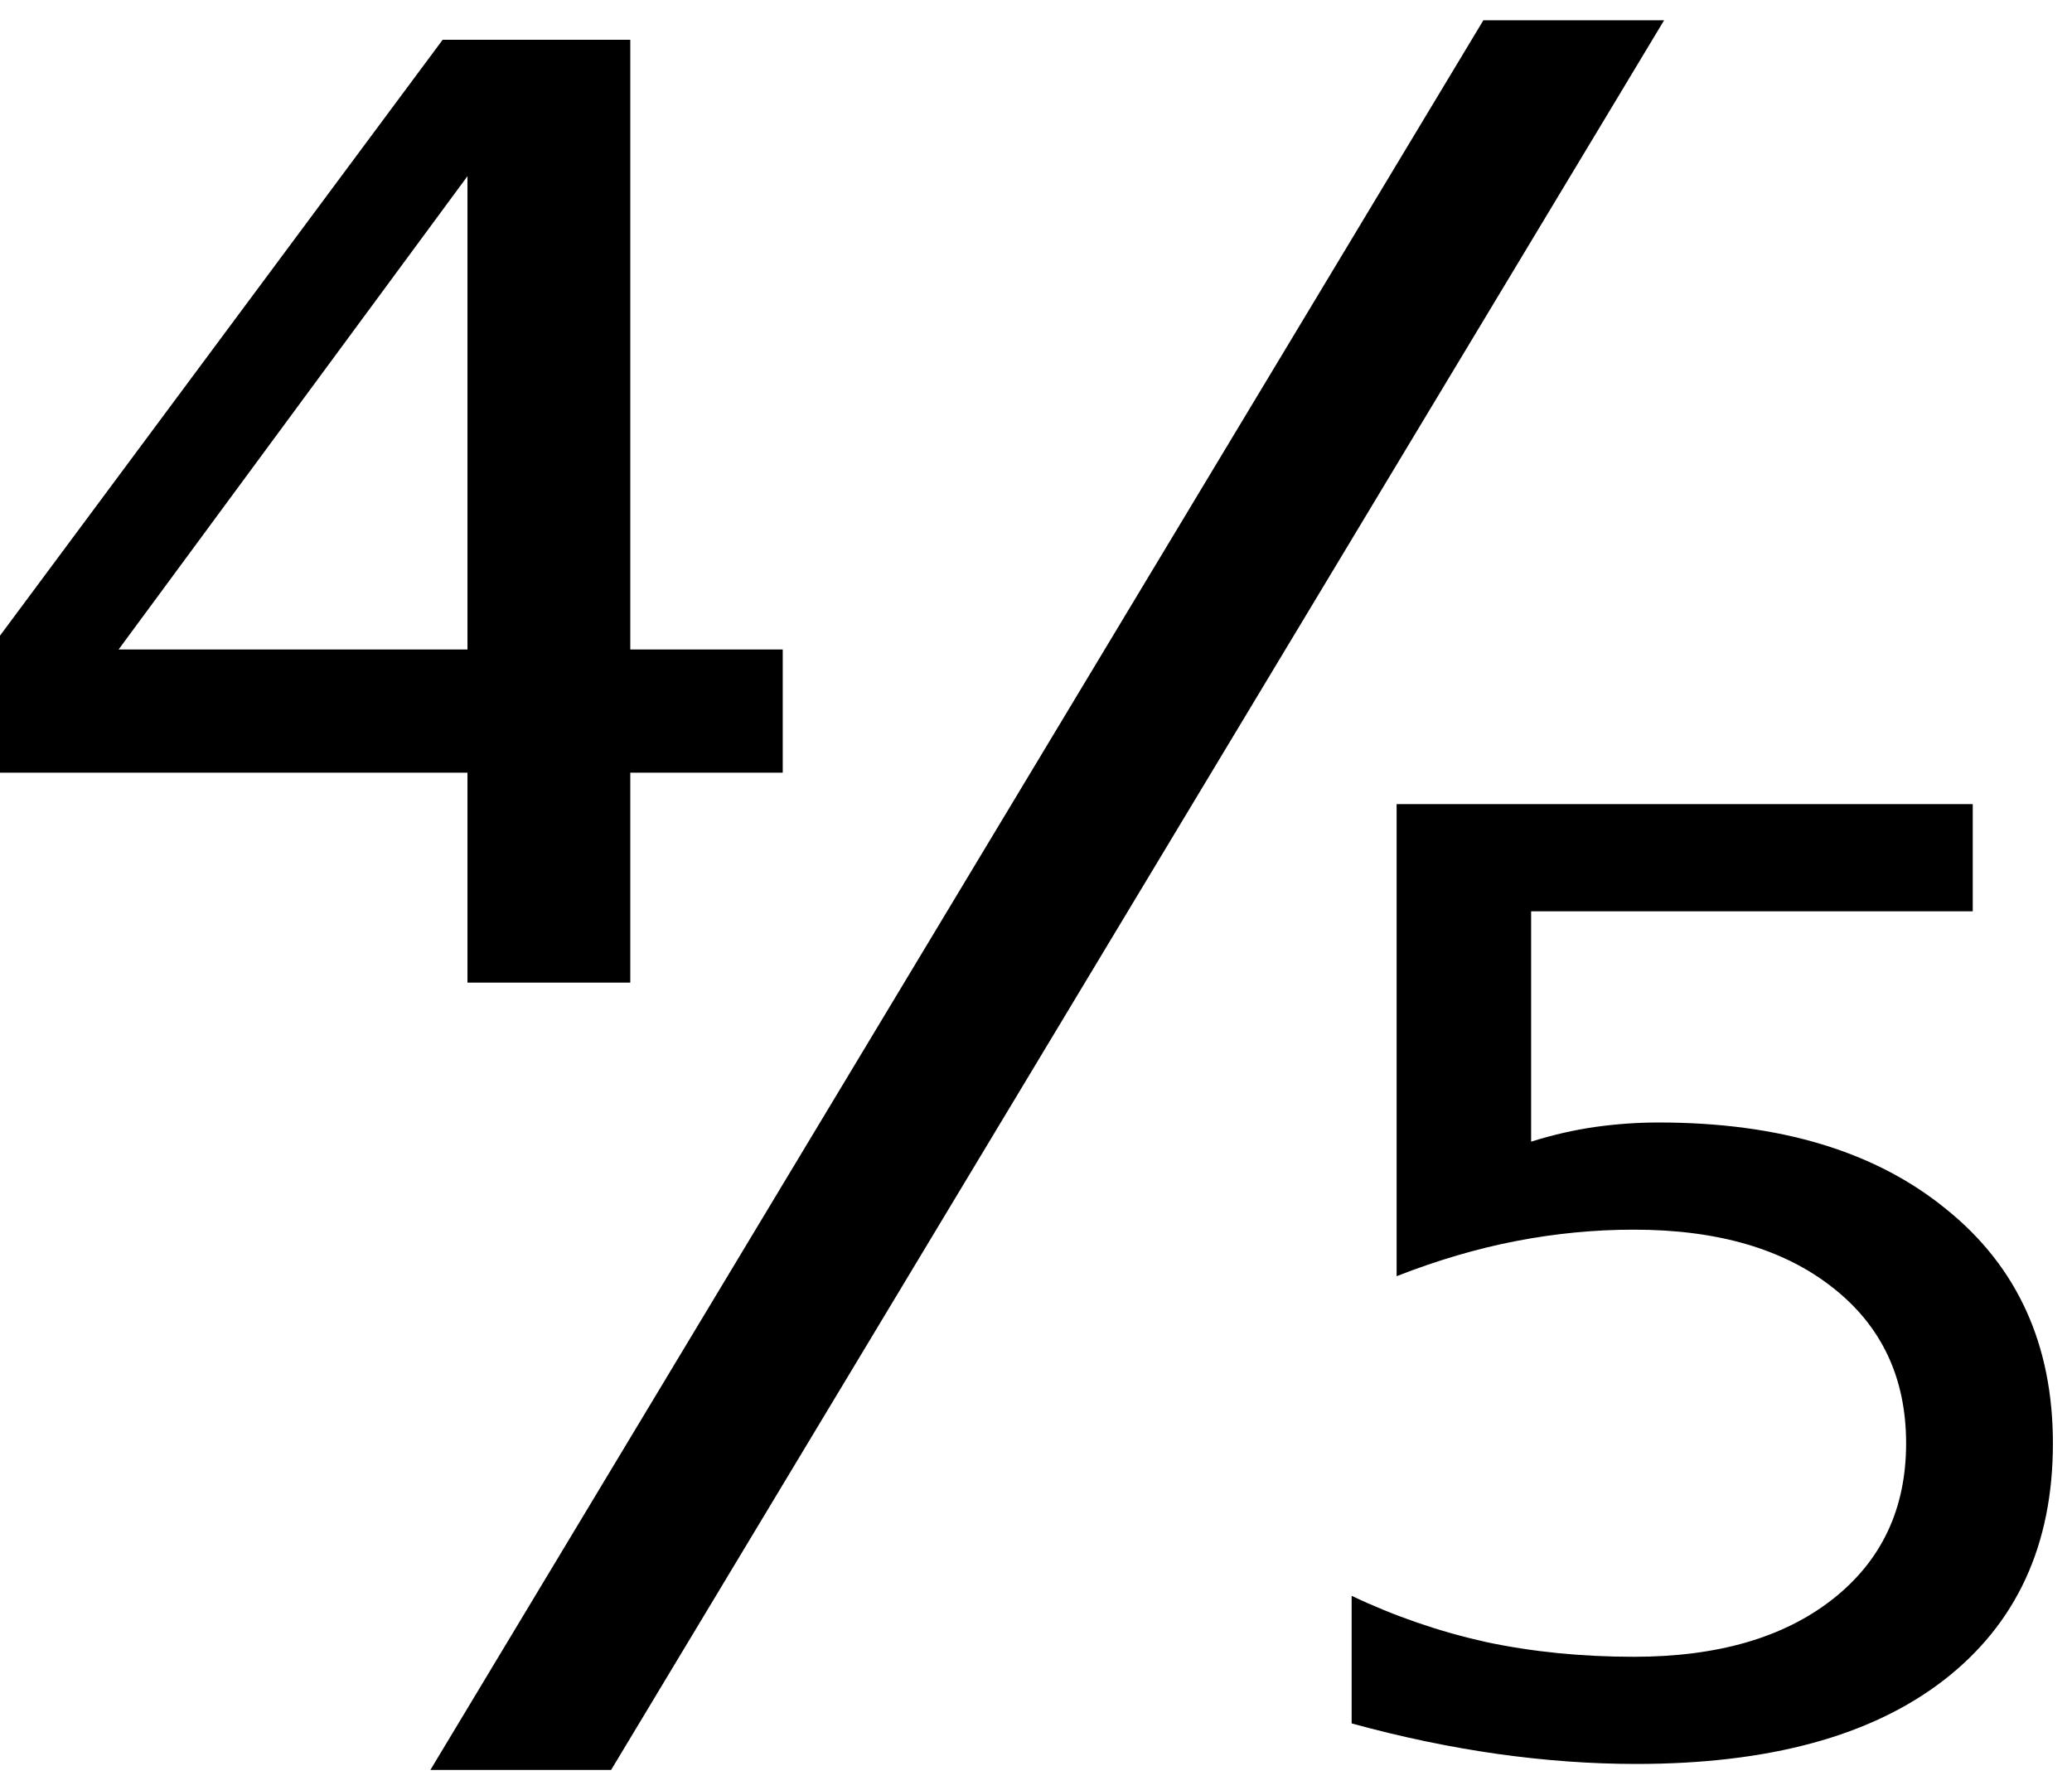 <?xml version="1.0" encoding="UTF-8" standalone="no"?>
<!-- Created with Inkscape (http://www.inkscape.org/) -->

<svg
   xmlns:dc="http://purl.org/dc/elements/1.1/"
   xmlns:cc="http://creativecommons.org/ns#"
   xmlns:rdf="http://www.w3.org/1999/02/22-rdf-syntax-ns#"
   xmlns:svg="http://www.w3.org/2000/svg"
   xmlns="http://www.w3.org/2000/svg"
   xmlns:inkscape="http://www.inkscape.org/namespaces/inkscape"
   version="1.1"
   width="128.75"
   height="111.25"
   id="svg2"
   xml:space="preserve"><defs
     id="defs6" /><g
     transform="matrix(1.25,0,0,-1.25,0,111.25)"
     id="g10"><g
       transform="scale(0.1,0.1)"
       id="g12"><path
         d="M 232.379,802.41 58.949,567.09 l 173.43,0 0,235.32 z m -12.34,67.809 93.281,0 0,-303.129 75.782,0 0,-61.25 -75.782,0 0,-104.371 -80.941,0 0,104.371 -232.5,0 0,67.969 220.16,296.41 z m 517.34,9.691 89.851,0 -523.441,-869.851 -89.84,0 523.43,869.851 z m -43.117,-389.691 286.398,0 0,-53.278 -219.531,0 0,-114.531 c 10.512,3.32 21.172,5.781 32.031,7.34 10.391,1.449 20.86,2.191 31.41,2.191 60.309,0 108.008,-14.461 143.129,-43.281 35.191,-28.441 52.811,-67.191 52.811,-116.25 0,-50.551 -18.13,-89.808 -54.381,-117.82 -35.93,-27.73 -86.867,-41.559 -152.809,-41.559 -22.422,0 -45.429,1.68 -69.058,5 -23.563,3.359 -47.66,8.359 -72.352,15.16 l 0,63.43 c 21.25,-10.109 43.481,-17.77 66.719,-22.961 23.211,-4.93 47.742,-7.352 73.601,-7.352 41.559,0 74.45,9.531 98.75,28.602 24.372,19.141 36.559,45 36.559,77.5 0,32.57 -12.187,58.43 -36.559,77.5 -24.3,19.141 -57.191,28.75 -98.75,28.75 -19.5,0 -38.992,-1.879 -58.441,-5.629 -19.488,-3.75 -39.34,-9.609 -59.527,-17.5 l 0,234.688 z"
         inkscape:connector-curvature="0"
         id="path14"
         style="fill:#000000;fill-opacity:1;fill-rule:nonzero;stroke:none" /></g></g></svg>